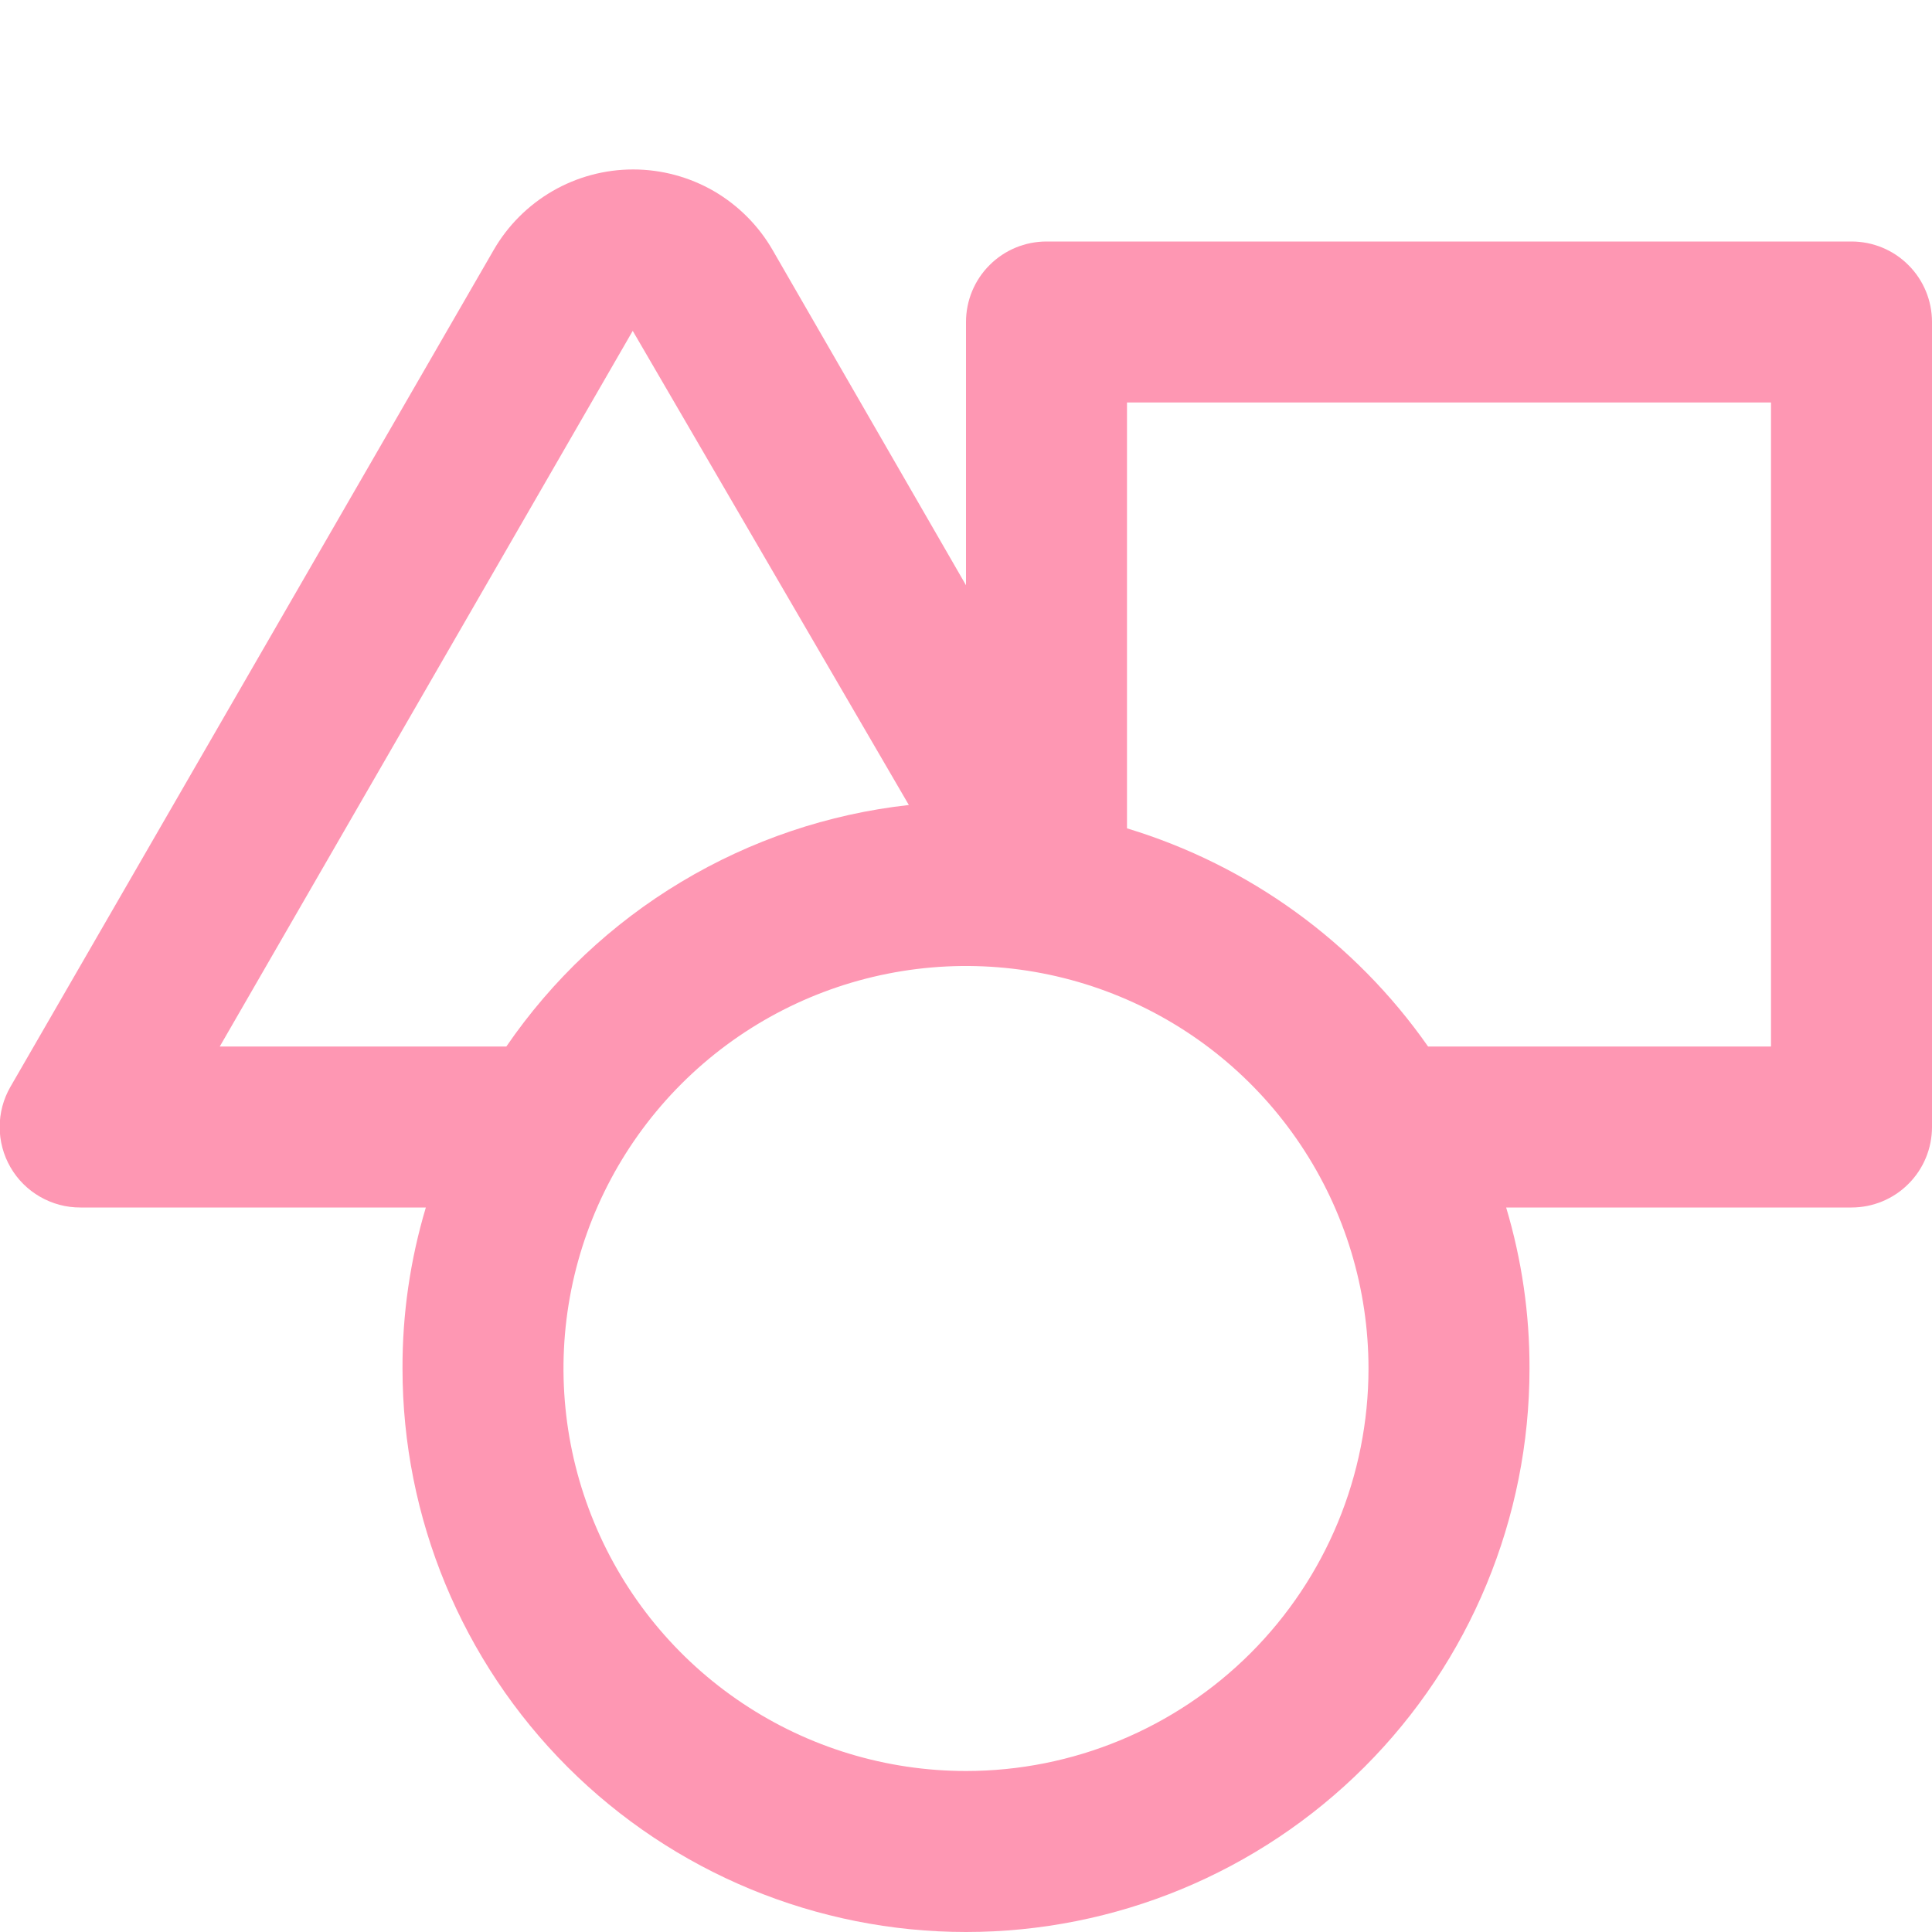 <svg width="24" height="24" viewBox="0 0 24 24" fill="none" xmlns="http://www.w3.org/2000/svg">
<g clip-path="url(#clip0_0_2453)">
<path d="M23 3H13C12.735 3 12.48 3.105 12.293 3.293C12.105 3.48 12 3.735 12 4V7.27L9.6 3.11C9.425 2.805 9.172 2.551 8.868 2.374C8.563 2.198 8.217 2.105 7.865 2.105C7.513 2.105 7.167 2.198 6.863 2.374C6.558 2.551 6.305 2.805 6.13 3.11L0.13 13.5C0.042 13.652 -0.004 13.824 -0.004 14C-0.004 14.175 0.042 14.348 0.13 14.5C0.218 14.653 0.345 14.779 0.498 14.867C0.651 14.955 0.824 15.001 1 15H5.29C5.096 15.649 4.998 16.323 5 17C5 18.857 5.738 20.637 7.05 21.95C8.363 23.262 10.144 24 12 24C13.857 24 15.637 23.262 16.95 21.95C18.263 20.637 19 18.857 19 17C19.002 16.323 18.904 15.649 18.71 15H23C23.265 15 23.52 14.895 23.707 14.707C23.895 14.52 24 14.265 24 14V4C24 3.735 23.895 3.48 23.707 3.293C23.52 3.105 23.265 3 23 3ZM2.73 13L7.86 4.11L11.29 10C10.29 10.111 9.326 10.437 8.463 10.955C7.6 11.472 6.859 12.17 6.29 13H2.73ZM12 22C11.011 22 10.044 21.707 9.222 21.157C8.4 20.608 7.759 19.827 7.381 18.913C7.002 18 6.903 16.994 7.096 16.024C7.289 15.055 7.765 14.164 8.465 13.464C9.164 12.765 10.055 12.289 11.025 12.096C11.995 11.903 13 12.002 13.914 12.381C14.827 12.759 15.608 13.4 16.157 14.222C16.707 15.044 17 16.011 17 17C17 18.326 16.473 19.598 15.536 20.535C14.598 21.473 13.326 22 12 22ZM22 13H17.74C16.832 11.703 15.515 10.749 14 10.29V5H22V13Z" fill="#FE97B3"/>
</g>
<defs>
<clipPath id="clip0_0_2453">
<rect width="24" height="24" fill="white"/>
</clipPath>
</defs>
</svg>
